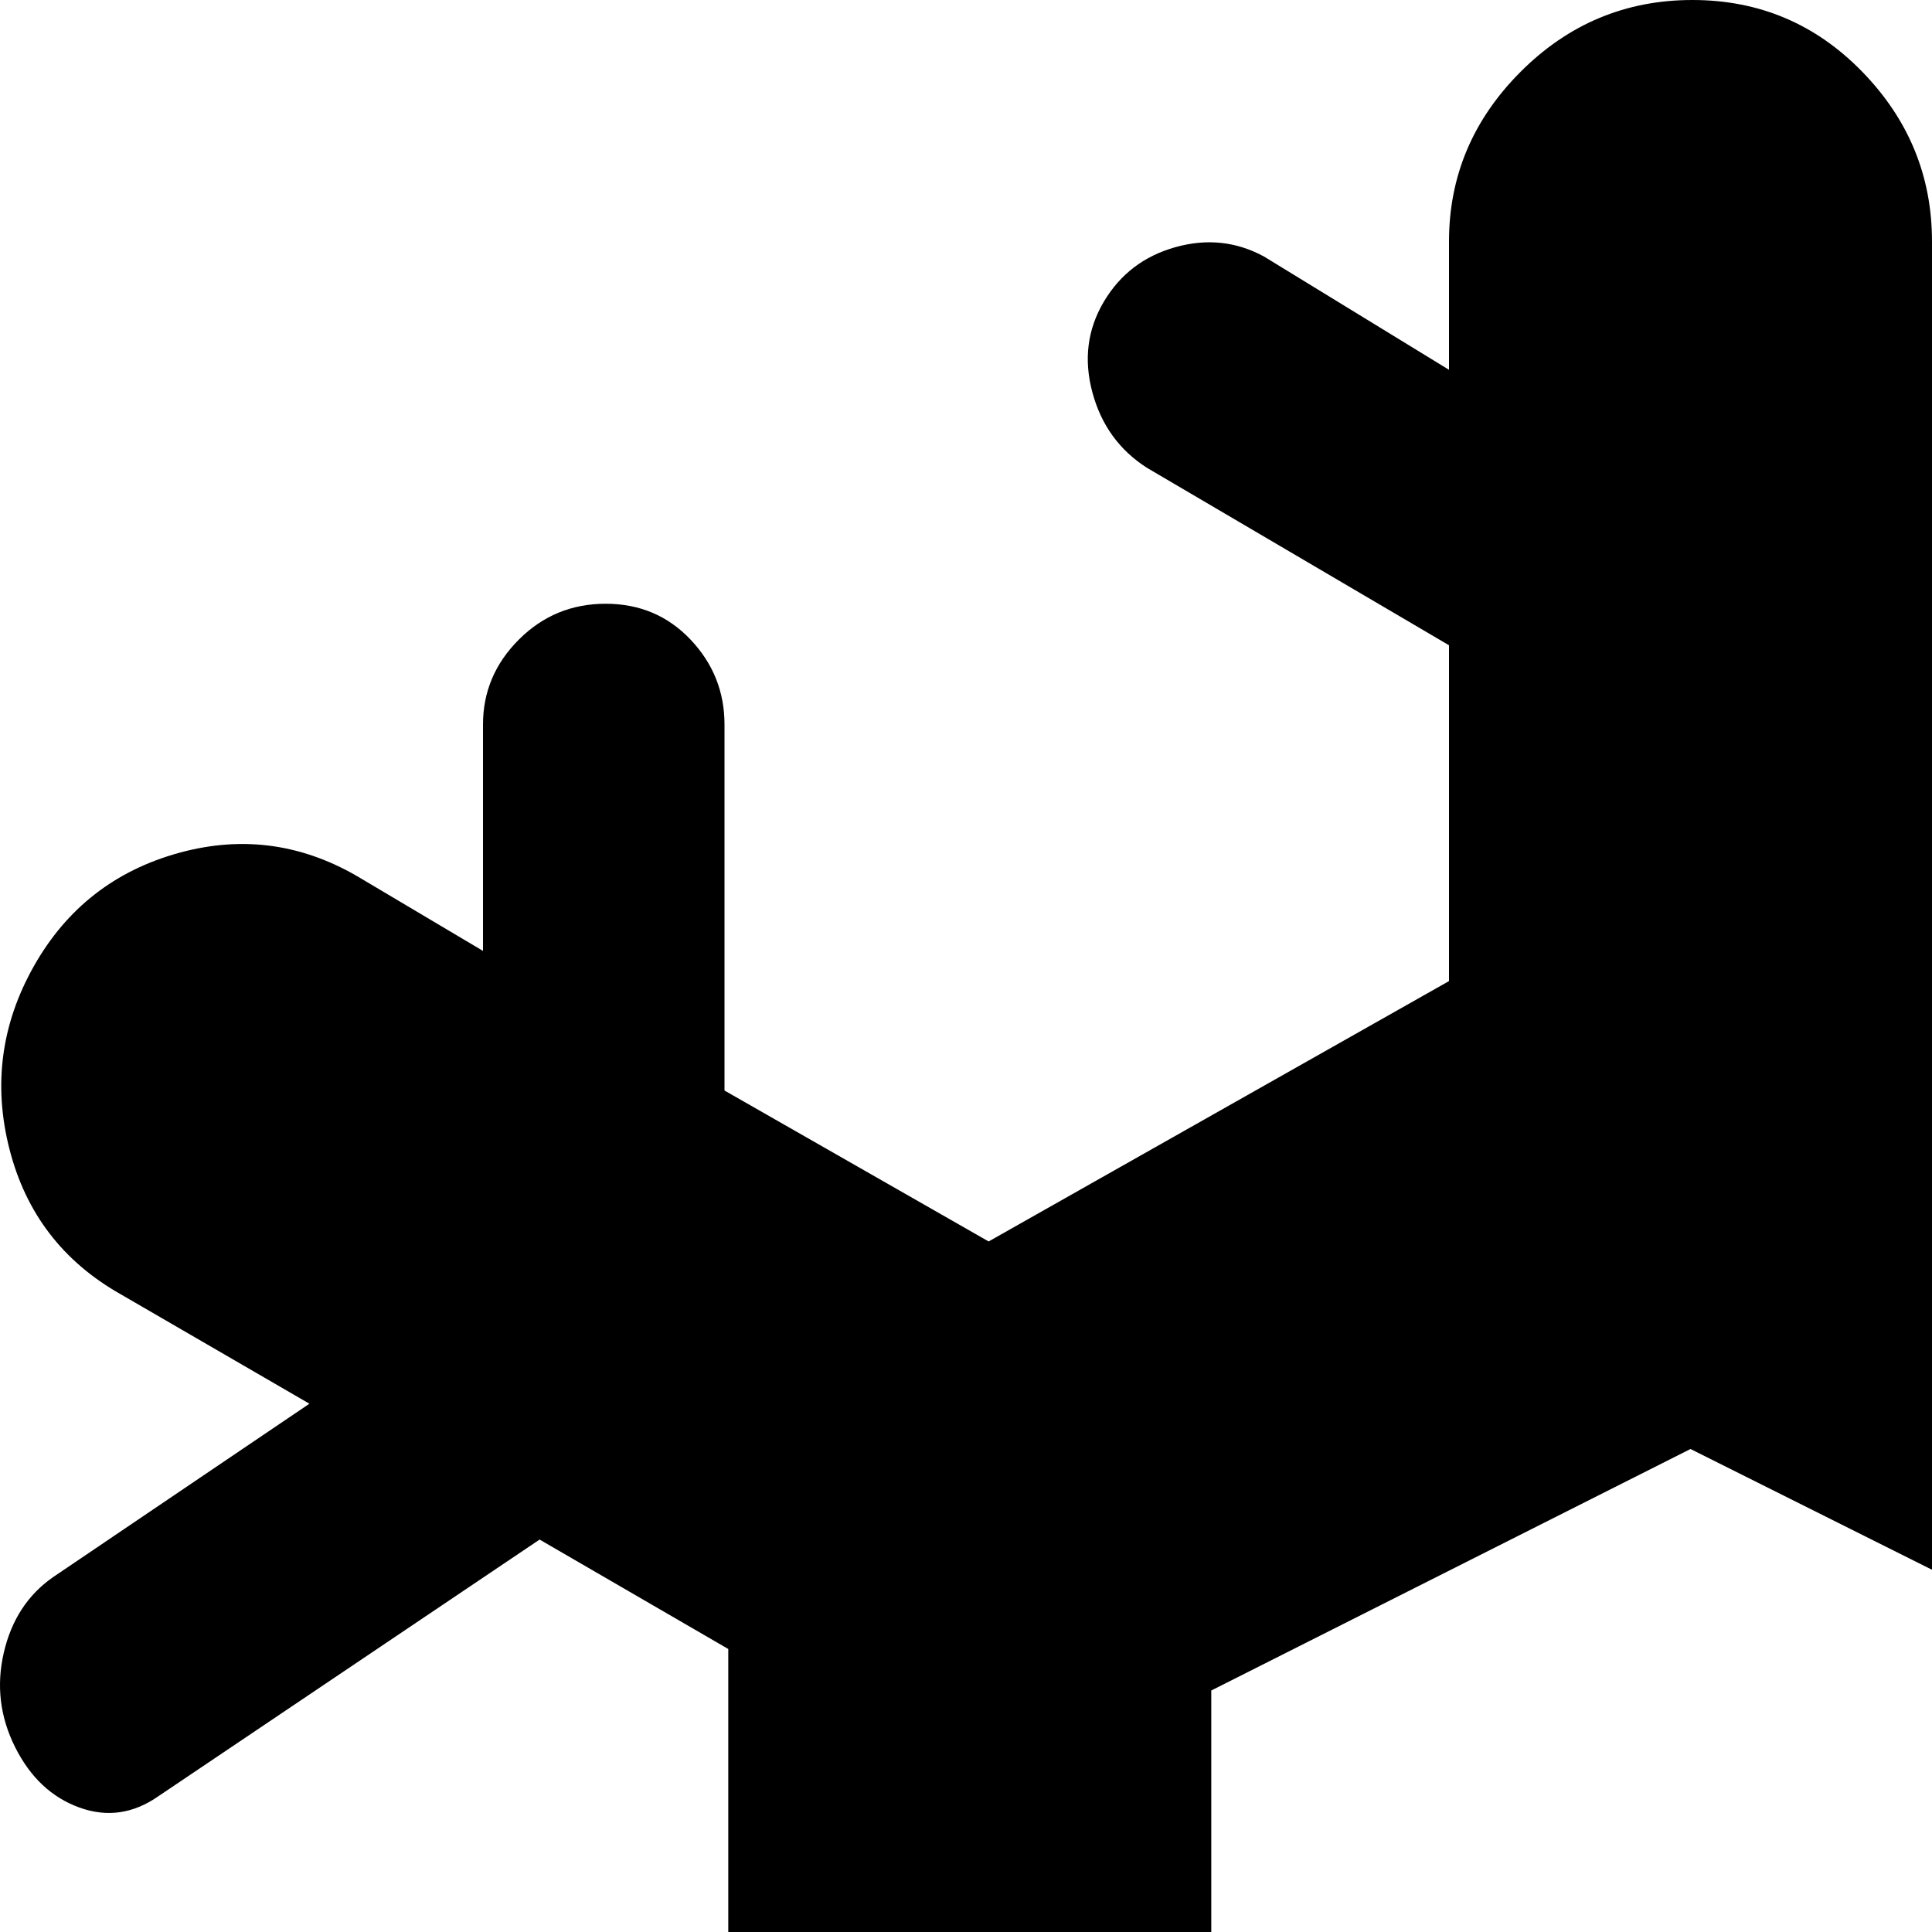 <svg xmlns="http://www.w3.org/2000/svg" version="1.1" viewBox="0 0 512 512" fill="currentColor"><path fill="currentColor" d="M893 463q-6 12-17 16t-21-3l-101-68l-50 29v150l50 29l101-68q10-7 21-3t17 16t3 25t-13 20l-68 46l50 29q23 13 29.5 38.5T888 768t-38.5 30t-48.5-7l-32-19v60q0 13-9.5 22.5t-23 9.5t-22.5-9.5t-9-22.5v-97l-70-40l-123 69v89l81 47q11 7 14.5 20t-3 24t-19 14.5T562 956l-50-30v34q0 26-18.5 45t-45 19t-45.5-19t-19-45v-34l-49 30q-11 6-23.5 2.5t-19-14.5t-3-24t14.5-20l80-47v-89l-122-69l-70 40v97q0 13-9 22.5t-22.5 9.5t-23-9.5T128 832v-60l-32 19q-23 14-48.5 7T9 768t-6.5-48.5T32 681l50-29l-68-46q-10-7-13-20t3-25t17-16t21 3l101 68l50-29V437l-50-29l-101 68q-10 7-21 3T4 463t-3-25t13-20l68-46l-50-29Q9 330 2.5 304.5T9 256t38.5-30t48.5 7l32 19v-60q0-13 9.5-22.5t23-9.5t22.5 9.5t9 22.5v97l70 40l122-69v-89l-80-47q-11-7-14.5-20t3-24t19-14.5T335 68l49 30V64q0-26 19-45t45.5-19t45 19T512 64v34l50-30q11-6 23.5-2.5t19 15t3 24T593 124l-81 47v89l123 69l70-40v-97q0-13 9-22.5t22.5-9.5t23 9.5T769 192v60l32-19q23-14 48.5-7t38.5 30t6.5 48.5T865 343l-50 29l68 46q10 7 13 20t-3 25m-317-15l-128-64l-127 64v128l127 64l128-64z"/></svg>